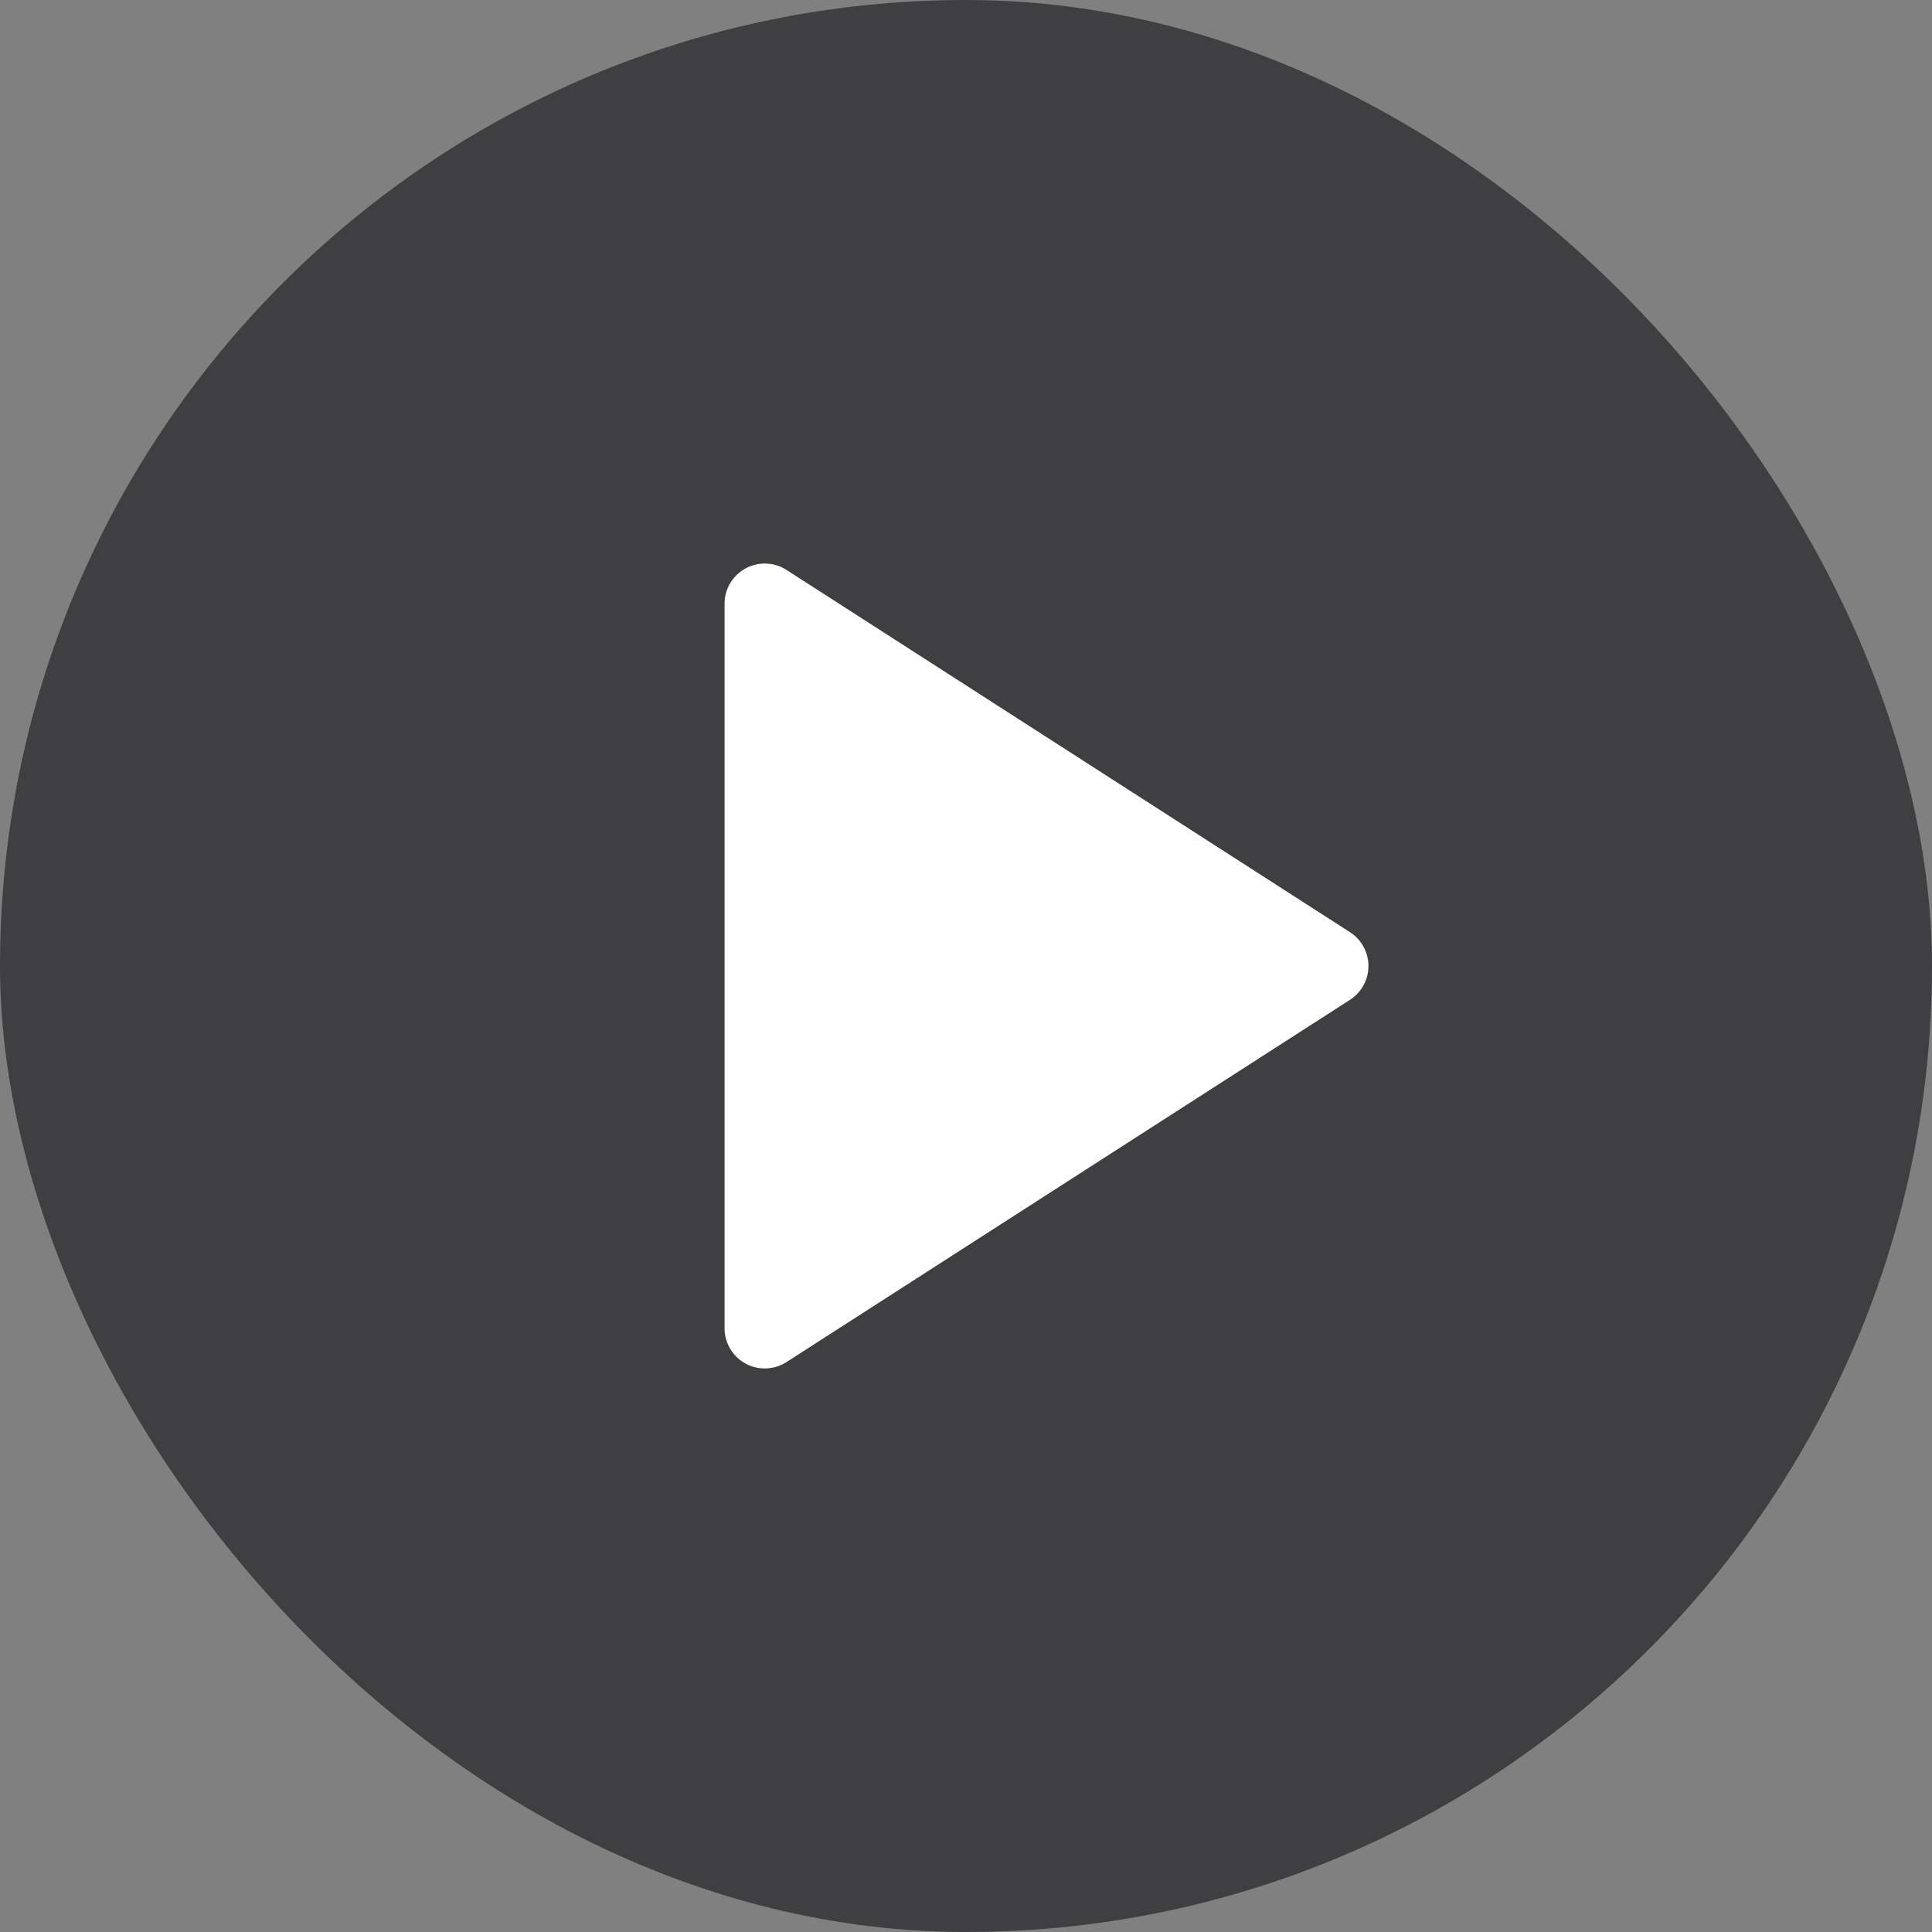 <svg width="48" height="48" viewBox="0 0 48 48" fill="none" xmlns="http://www.w3.org/2000/svg"><rect x="0" y="0" width="48" height="48" fill="#808080" stroke="none"/><rect width="48" height="48" rx="24" fill="#1B1C1E" fill-opacity=".64"/><path d="M33.541 23.159L19.541 14.159C19.234 13.959 18.838 13.948 18.521 14.122C18.199 14.298 18 14.634 18 15V33C18 33.366 18.199 33.702 18.521 33.878C18.67 33.959 18.836 34 19 34C19.188 34 19.377 33.947 19.541 33.841L33.541 24.841C33.826 24.657 34 24.34 34 24C34 23.66 33.826 23.343 33.541 23.159Z" fill="#000"/><path d="M33.541 23.159L19.541 14.159C19.234 13.959 18.838 13.948 18.521 14.122C18.199 14.298 18 14.634 18 15V33C18 33.366 18.199 33.702 18.521 33.878C18.67 33.959 18.836 34 19 34C19.188 34 19.377 33.947 19.541 33.841L33.541 24.841C33.826 24.657 34 24.34 34 24C34 23.66 33.826 23.343 33.541 23.159Z" fill="#fff"/></svg>